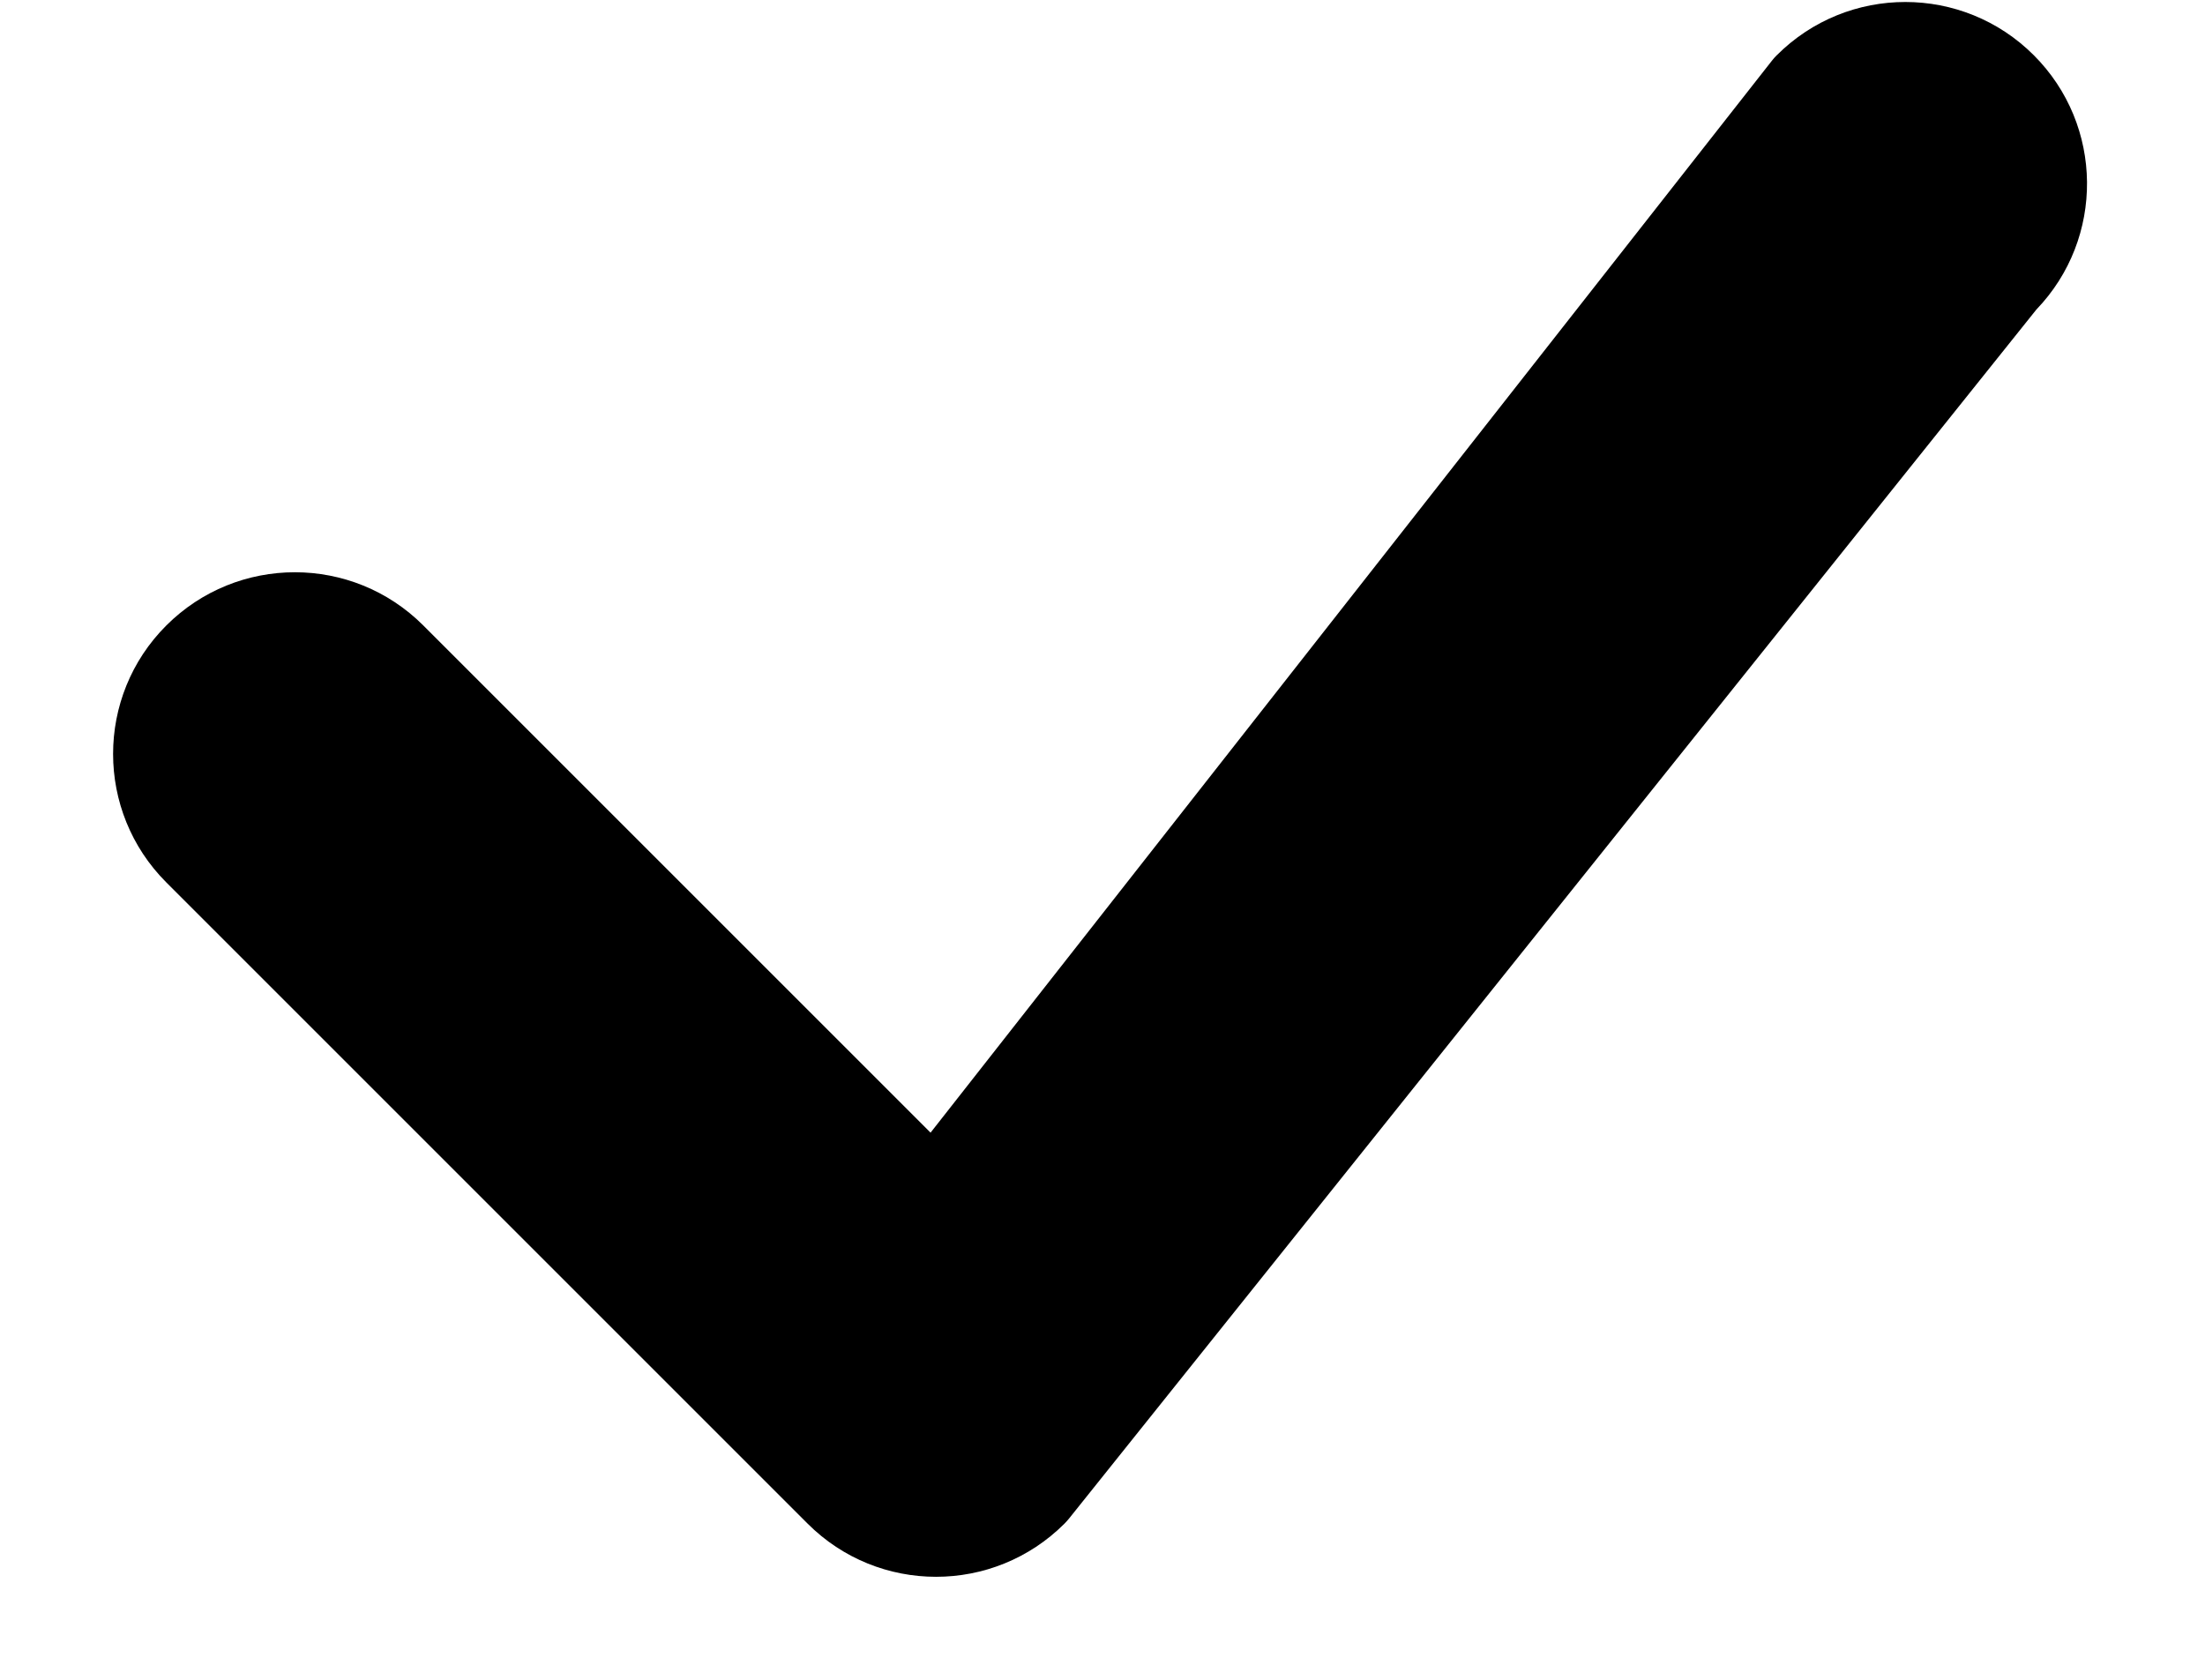 <!-- Generated by IcoMoon.io -->
<svg version="1.1" xmlns="http://www.w3.org/2000/svg" width="42" height="32" viewBox="0 0 42 32">
<title>check</title>
<path d="M33.844 1.052c1.352-1.352 3.543-1.352 4.895 0 1.335 1.335 1.352 3.49 0.049 4.845l-18.426 23.032c-0.027 0.033-0.055 0.065-0.085 0.095-1.352 1.352-3.544 1.352-4.895 0l-12.214-12.214c-1.352-1.352-1.352-3.544 0-4.895s3.544-1.352 4.895 0l9.662 9.662 16.026-20.421c0.028-0.036 0.059-0.071 0.092-0.104z"></path>
</svg>
